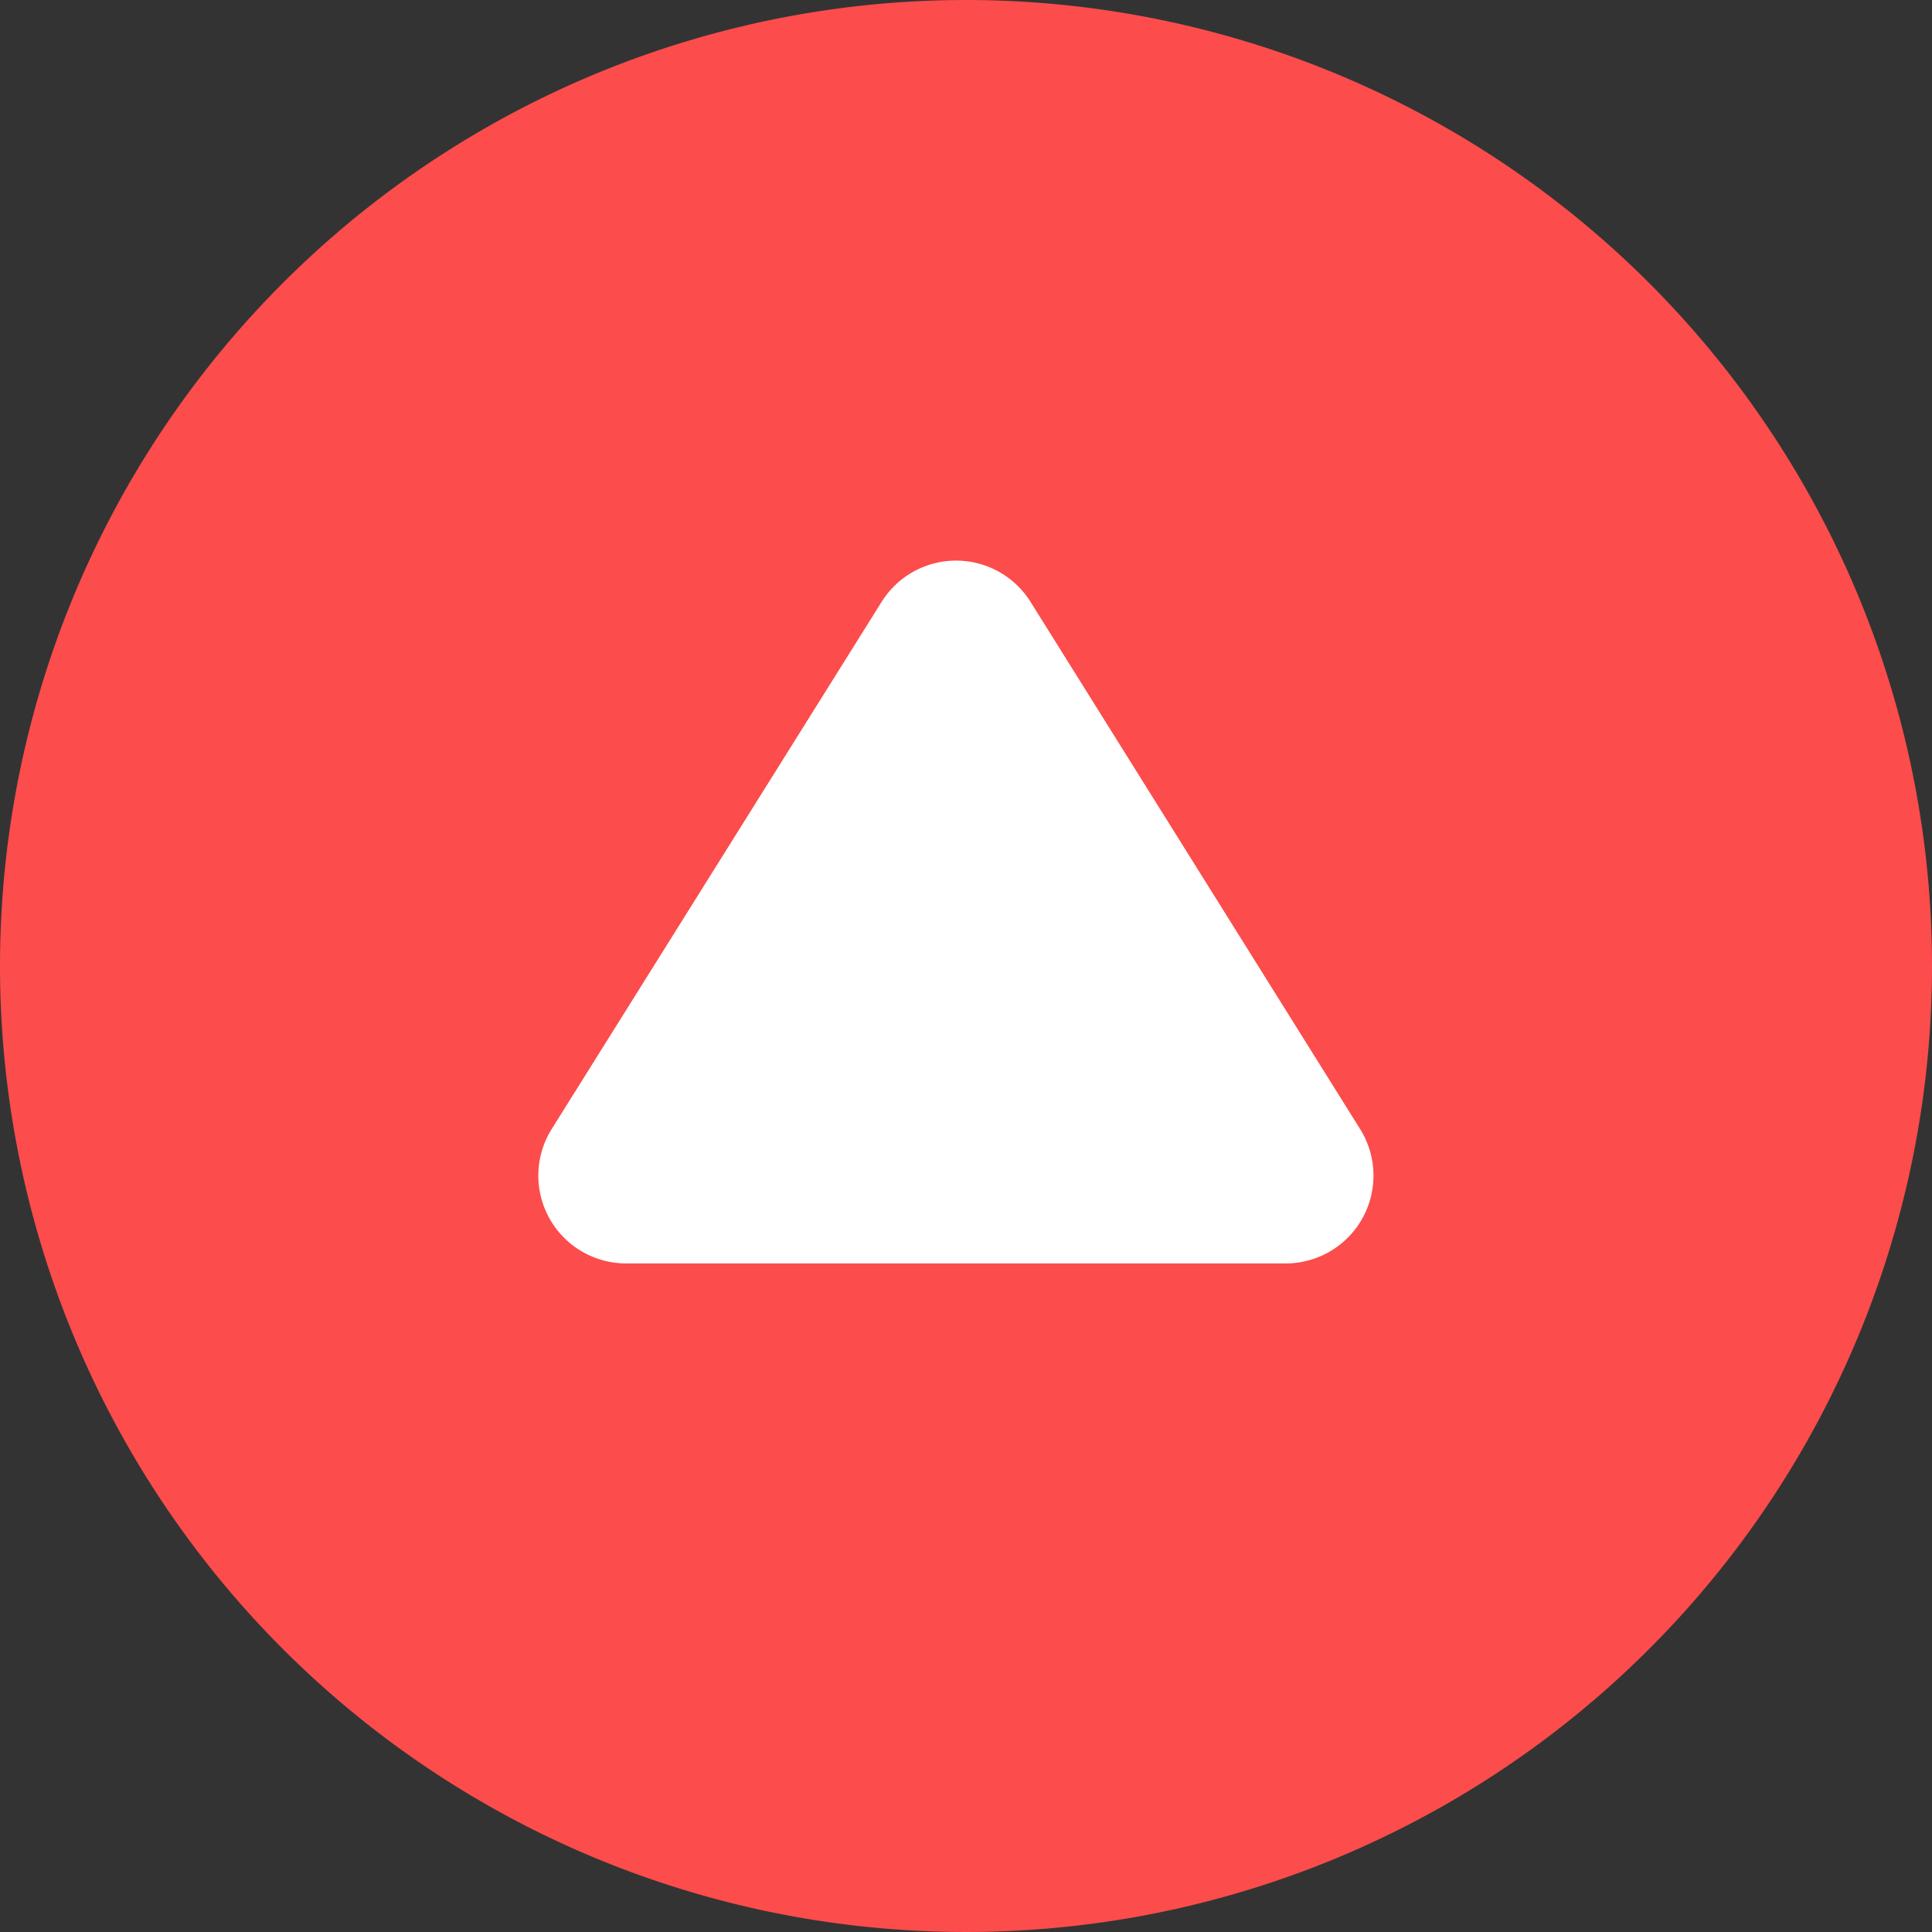<svg xmlns="http://www.w3.org/2000/svg" width="22" height="22" viewBox="0 0 22 22">
  <rect x="0" y="0" width="22" height="22" fill="#333333" stroke="none"/>
  <g id="book_controller_red" transform="translate(-0.437)">
    <path id="Path_1905" data-name="Path 1905" d="M11,0A11,11,0,1,1,0,11,11,11,0,0,1,11,0Z" transform="translate(22.437) rotate(90)" fill="#fc4c4c"/>
    <path id="Polygon_16" data-name="Polygon 16" d="M4.707,1.357a1,1,0,0,1,1.7,0l3.751,6a1,1,0,0,1-.848,1.53H1.8a1,1,0,0,1-.848-1.53Z" transform="translate(5.767 5.5)" fill="#fff"/>
  </g>
</svg>
